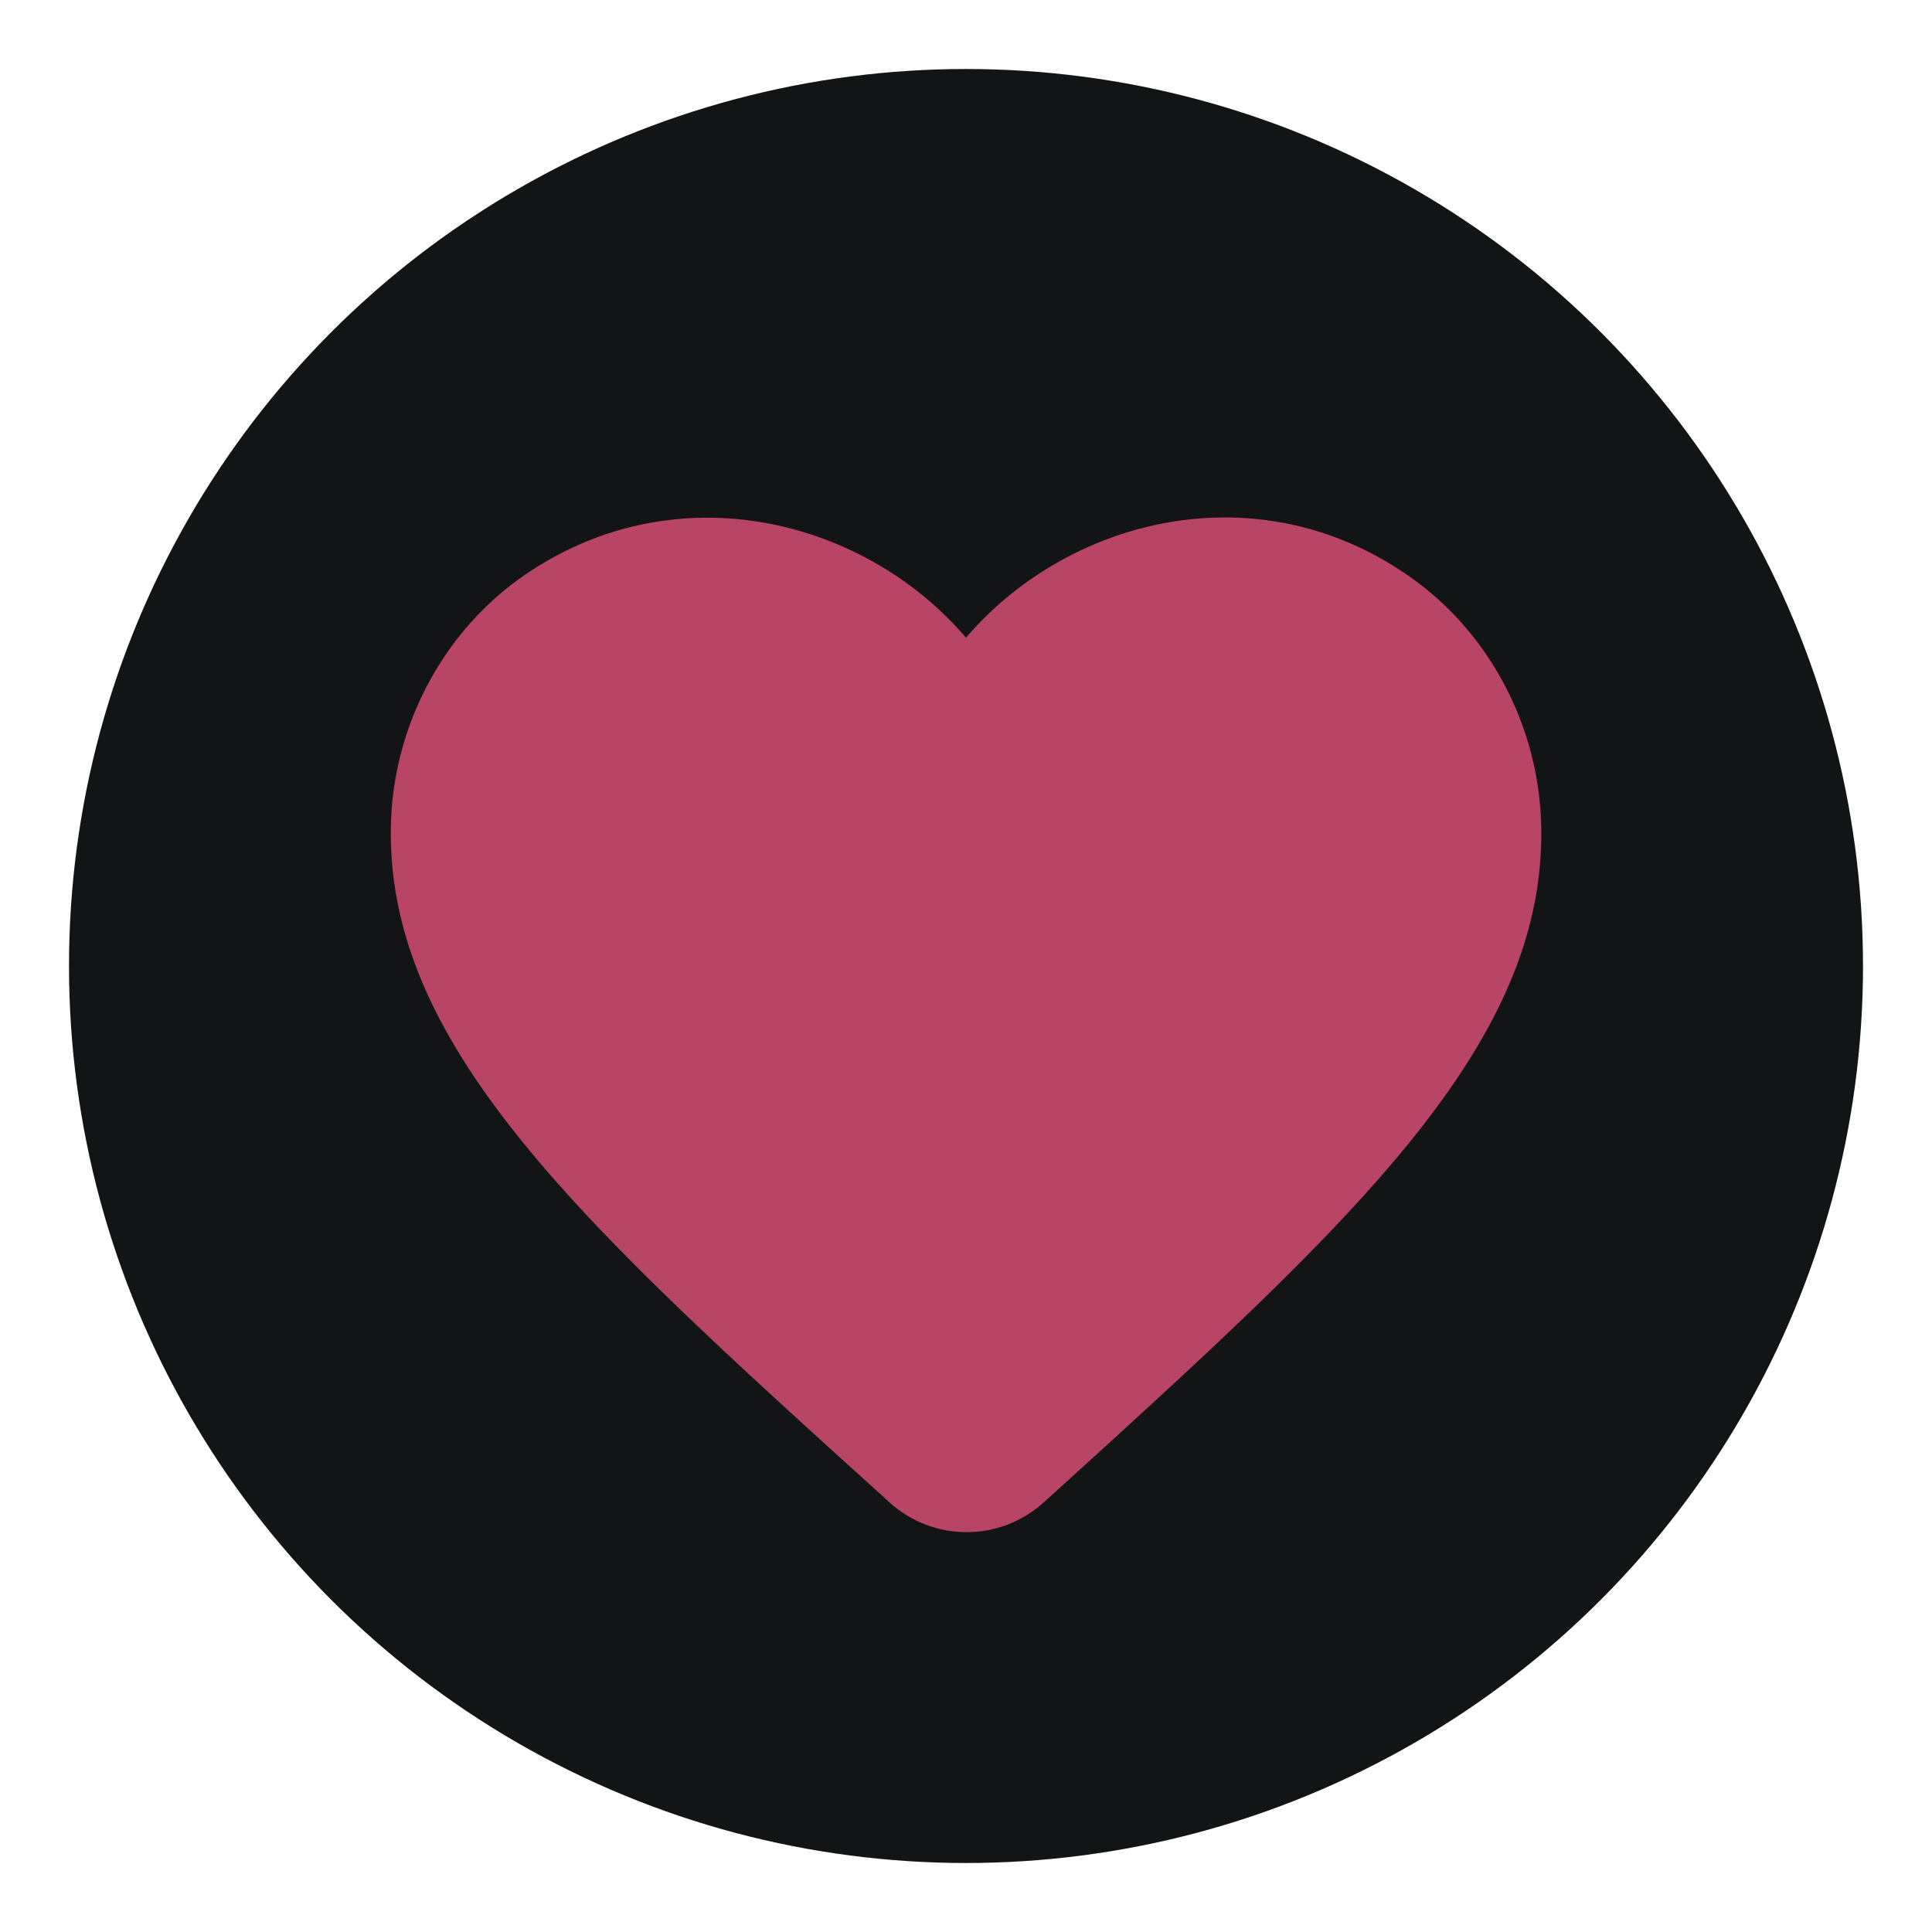 <svg width="28" height="28" viewBox="0 0 28 28" fill="none" xmlns="http://www.w3.org/2000/svg">
    <circle cx="14" cy="14" r="13" fill="#131416"/>
    <g opacity=".7" clip-path="url(#pujtaceh7a)">
        <path d="M15.125 21.775a1.663 1.663 0 0 1-2.241-.008l-.092-.084c-4.375-3.958-7.233-6.55-7.125-9.783.05-1.417.775-2.775 1.95-3.575 2.2-1.5 4.917-.8 6.383.917 1.467-1.717 4.184-2.425 6.384-.917 1.175.8 1.9 2.158 1.95 3.575.116 3.233-2.75 5.825-7.125 9.8l-.084.075z" fill="#FE5888"/>
    </g>
    <defs>
        <clipPath id="pujtaceh7a">
            <path fill="#fff" transform="translate(4 5)" d="M0 0h20v20H0z"/>
        </clipPath>
    </defs>
</svg>
